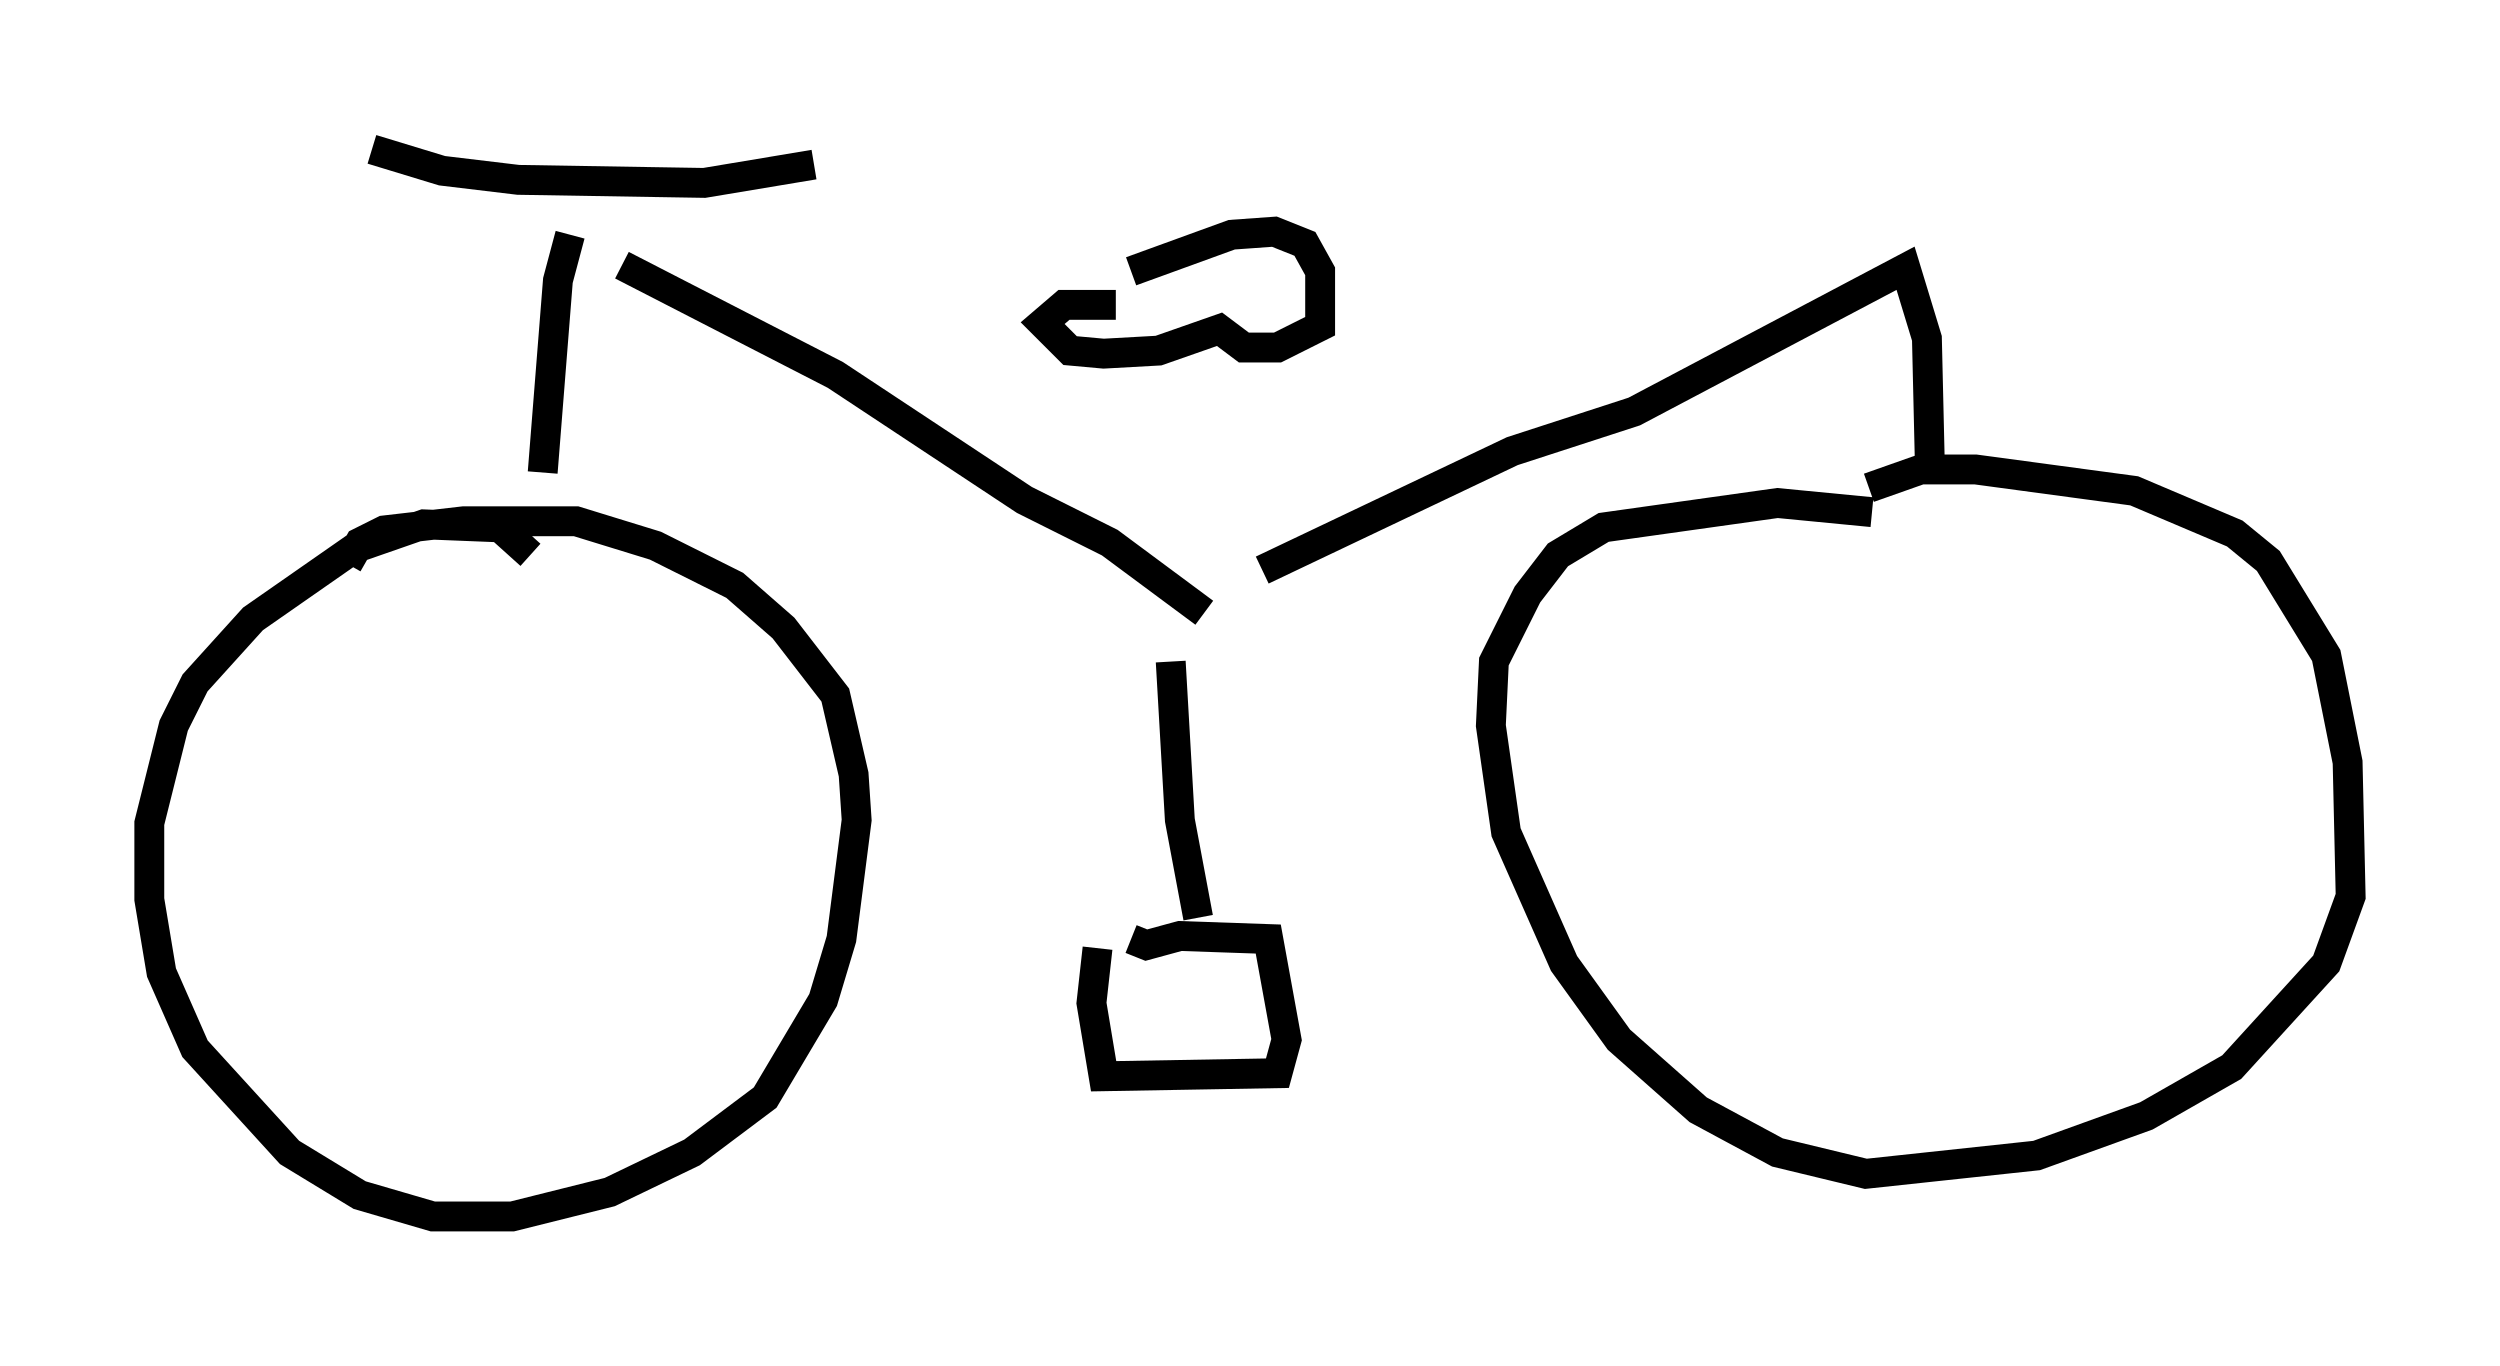 <?xml version="1.0" encoding="utf-8" ?>
<svg baseProfile="full" height="45.73" version="1.1" width="83.705" xmlns="http://www.w3.org/2000/svg" xmlns:ev="http://www.w3.org/2001/xml-events" xmlns:xlink="http://www.w3.org/1999/xlink"><defs /><rect fill="white" height="45.73" width="83.705" x="0" y="0" /><path d="M17.761, 20.517 m0.0, -1.94 l-1.021, -0.919 -2.552, -0.102 l-2.348, 0.817 -3.369, 2.348 l-1.94, 2.144 -0.715, 1.429 l-0.817, 3.267 0.0, 2.552 l0.408, 2.45 1.123, 2.552 l3.165, 3.471 2.348, 1.429 l2.45, 0.715 2.654, 0.0 l3.267, -0.817 2.756, -1.327 l2.45, -1.838 1.94, -3.267 l0.613, -2.042 0.51, -3.981 l-0.102, -1.531 -0.613, -2.654 l-1.735, -2.246 -1.633, -1.429 l-2.654, -1.327 -2.654, -0.817 l-3.777, 0.0 -2.654, 0.306 l-0.817, 0.408 -0.408, 0.715 m51.042, -1.735 l-3.165, -0.306 -5.819, 0.817 l-1.531, 0.919 -1.021, 1.327 l-1.123, 2.246 -0.102, 2.144 l0.51, 3.573 1.94, 4.39 l1.838, 2.552 2.654, 2.348 l2.654, 1.429 2.96, 0.715 l5.717, -0.613 3.675, -1.327 l2.858, -1.633 3.165, -3.471 l0.817, -2.246 -0.102, -4.492 l-0.715, -3.573 -1.94, -3.165 l-1.123, -0.919 -3.369, -1.429 l-5.308, -0.715 -1.838, 0.0 l-1.735, 0.613 m-25.827, 15.415 l-0.204, 1.838 0.408, 2.45 l5.819, -0.102 0.306, -1.123 l-0.613, -3.369 -2.96, -0.102 l-1.123, 0.306 -0.51, -0.204 m2.246, -0.715 l-0.613, -3.267 -0.306, -5.308 m-1.838, -11.944 l-1.735, 0.0 -0.715, 0.613 l0.919, 0.919 1.123, 0.102 l1.838, -0.102 2.042, -0.715 l0.817, 0.613 1.123, 0.0 l1.429, -0.715 0.0, -1.838 l-0.51, -0.919 -1.021, -0.408 l-1.429, 0.102 -3.369, 1.225 m-25.419, -4.083 l2.348, 0.715 2.552, 0.306 l6.227, 0.102 3.675, -0.613 m-8.167, 2.348 l-0.408, 1.531 -0.51, 6.431 m2.654, -6.942 l7.146, 3.675 6.329, 4.185 l2.858, 1.429 3.165, 2.348 m1.94, -1.429 l8.371, -3.981 4.083, -1.327 l9.086, -4.798 0.715, 2.348 l0.102, 4.39 " fill="none" stroke="black" stroke-width="1" /></svg>